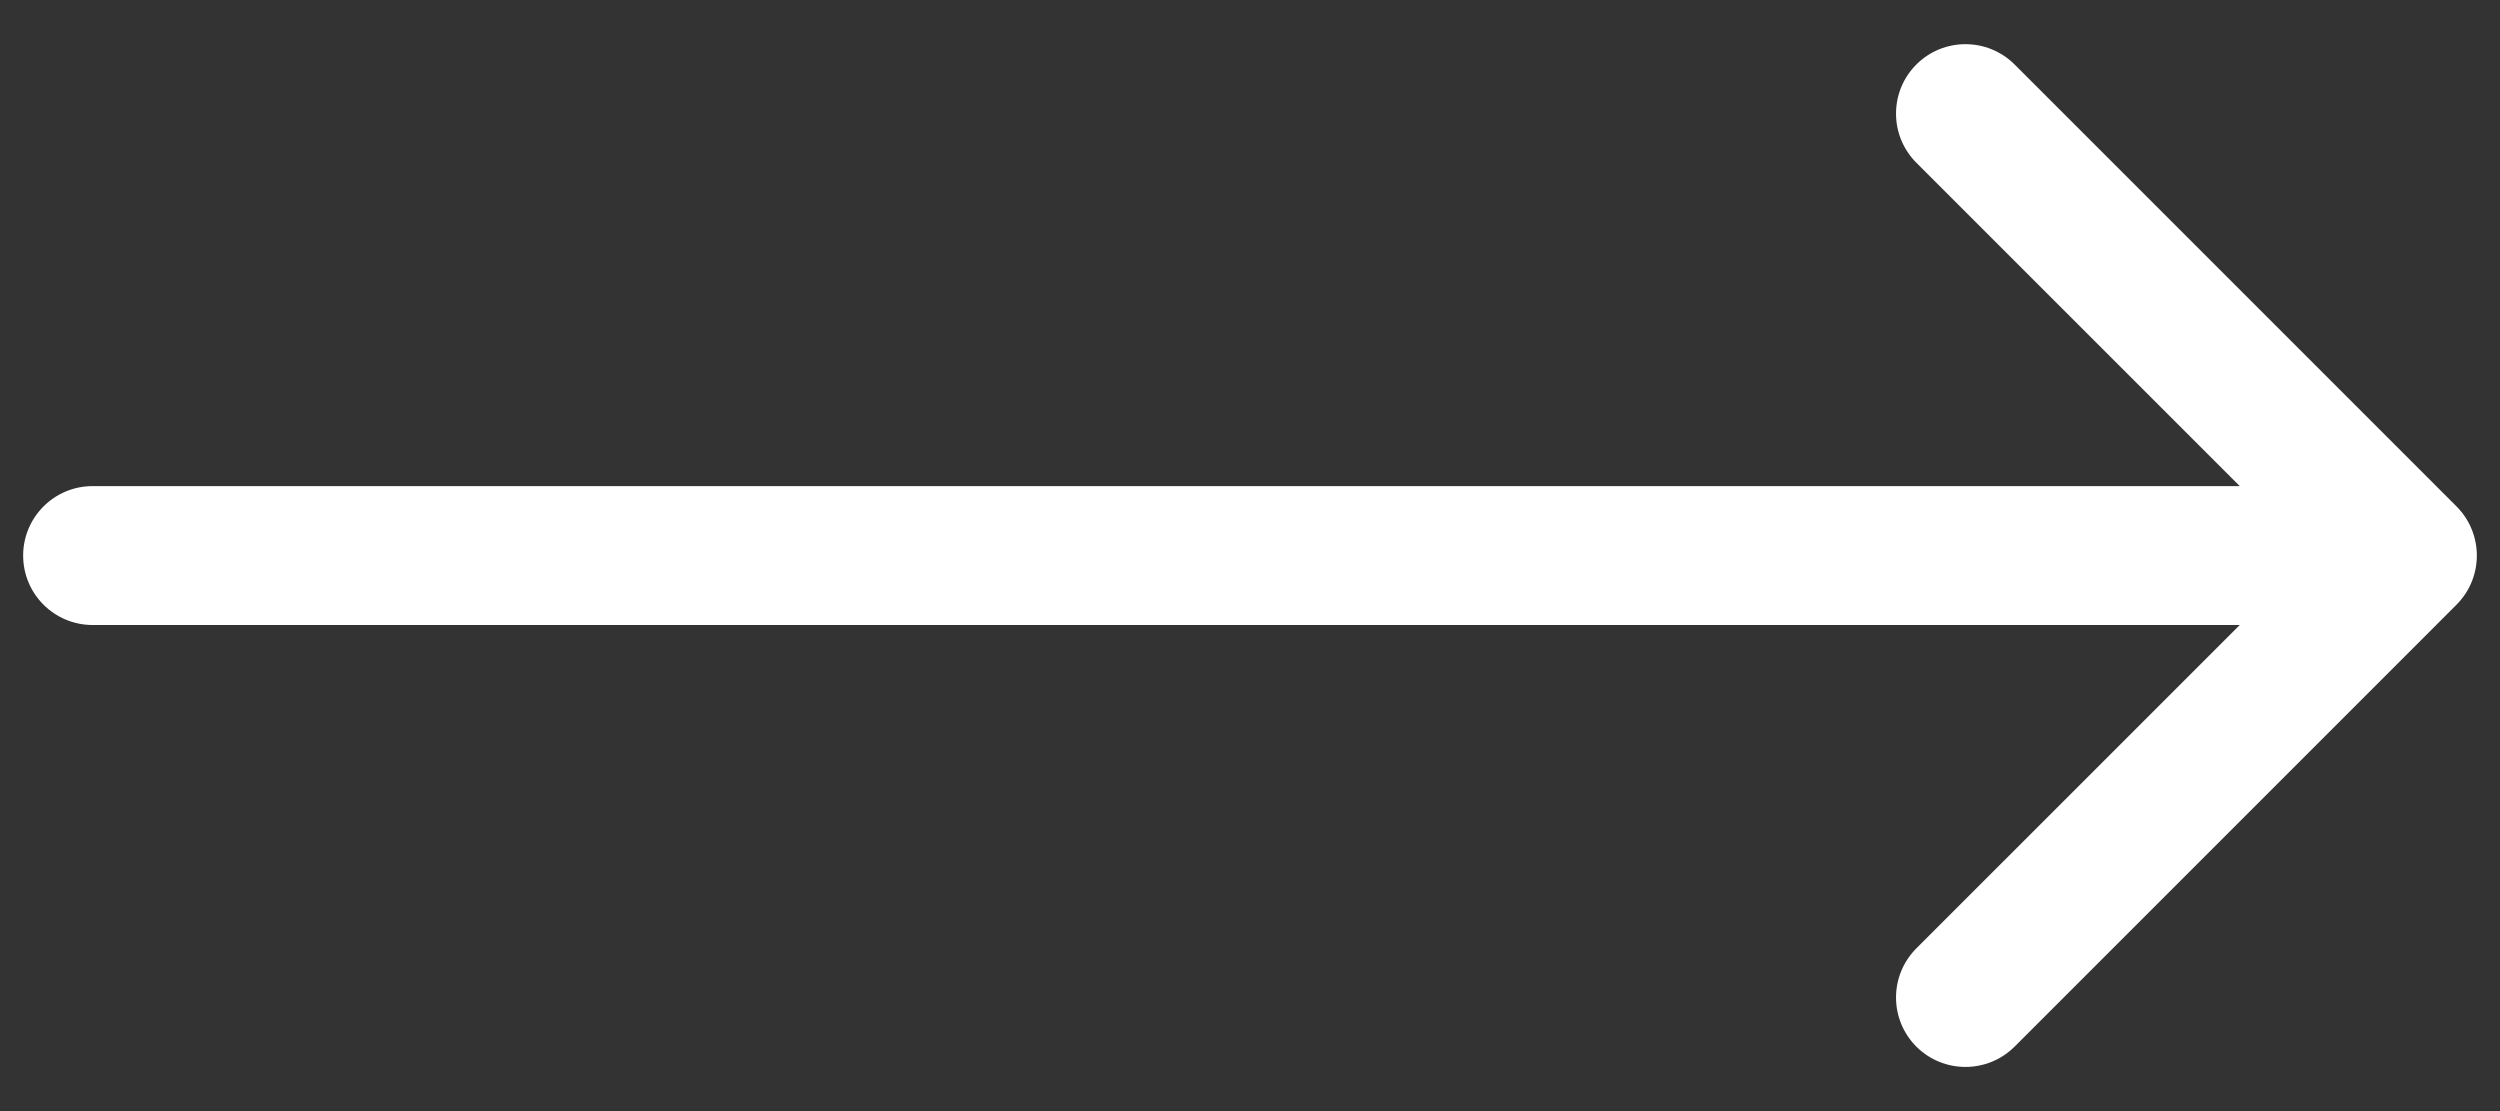 <svg width="54" height="24" viewBox="0 0 54 24" fill="none" xmlns="http://www.w3.org/2000/svg">
<rect x="0" y="0" width="54" height="24" fill="#333333" stroke="none"/>
<path fill-rule="evenodd" clip-rule="evenodd" d="M43.515 1.393L53.061 10.939C53.646 11.525 53.646 12.475 53.061 13.061L43.515 22.607C42.929 23.192 41.979 23.192 41.393 22.607C40.808 22.021 40.808 21.071 41.393 20.485L48.379 13.5H2C1.172 13.5 0.5 12.829 0.5 12C0.5 11.172 1.172 10.5 2 10.5H48.379L41.393 3.515C40.808 2.929 40.808 1.979 41.393 1.393C41.979 0.808 42.929 0.808 43.515 1.393Z" fill="white"/>
</svg>
